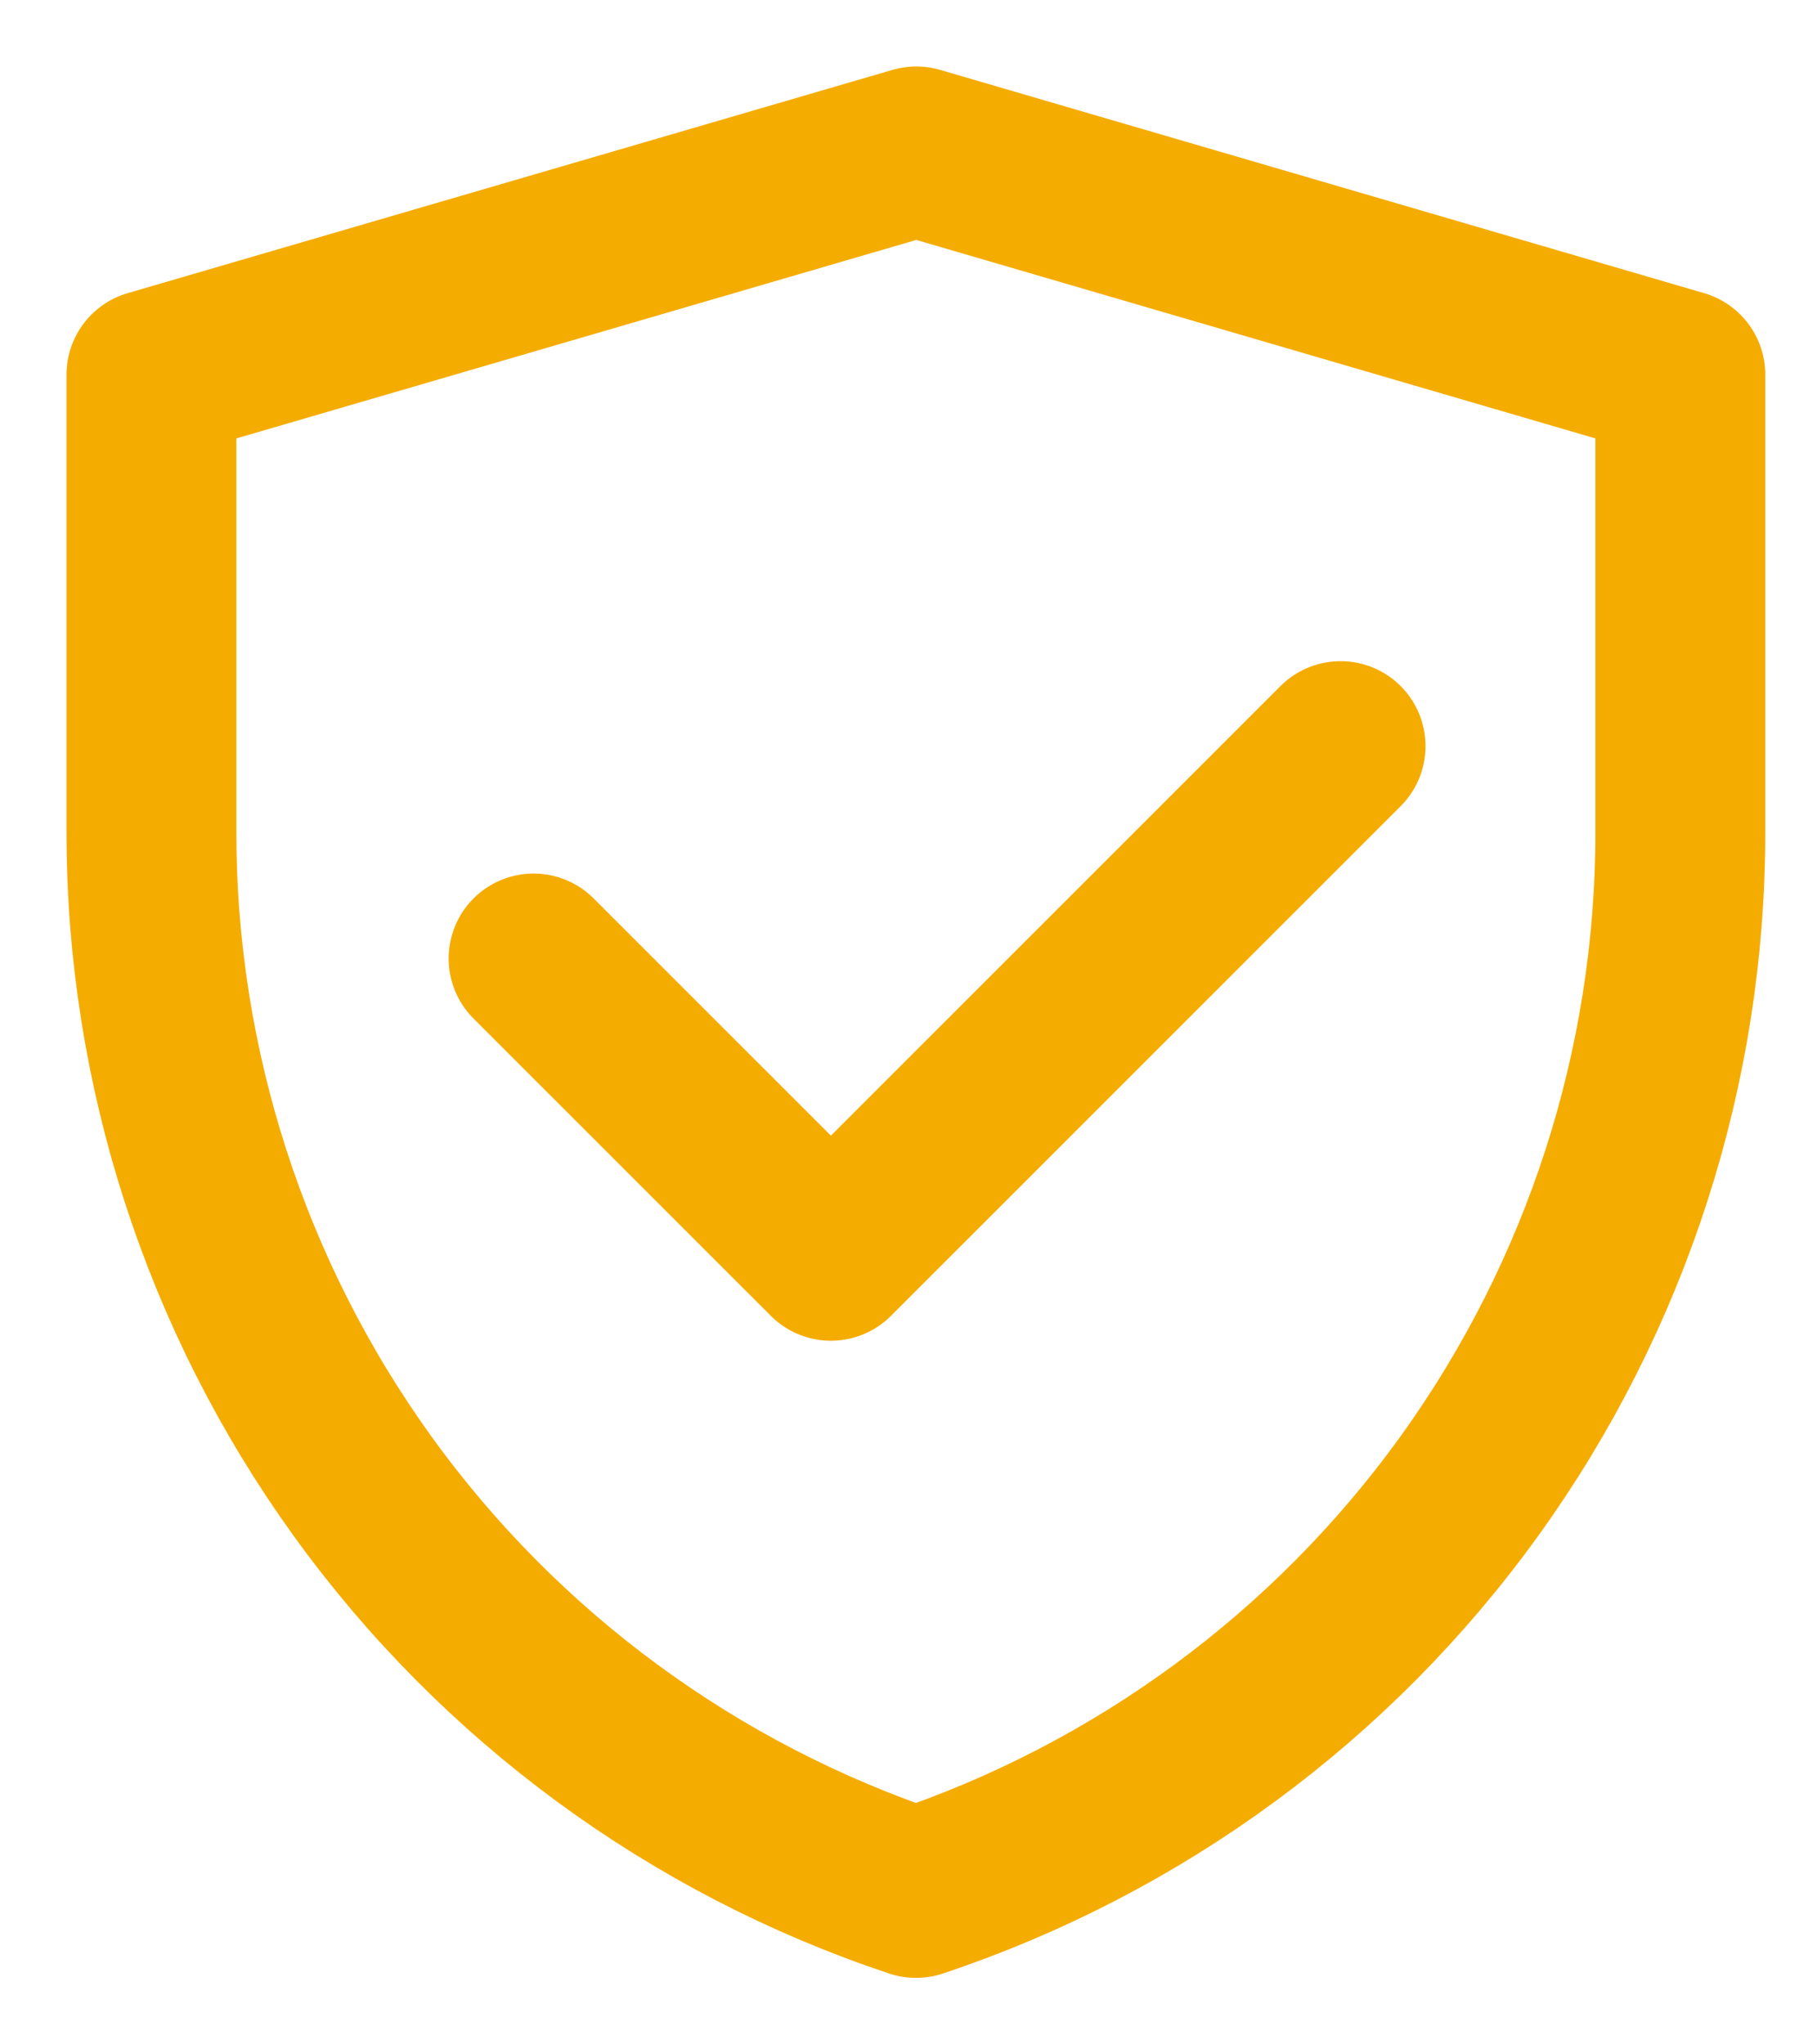 <svg width="24" height="27" viewBox="0 0 24 27" fill="none" xmlns="http://www.w3.org/2000/svg">
<path d="M2 4.949L12.103 2L22.195 4.949V10.995C22.195 14.093 21.22 17.113 19.408 19.627C17.596 22.141 15.039 24.02 12.099 25C9.159 24.021 6.601 22.141 4.788 19.627C2.975 17.112 2 14.091 2 10.992V4.949Z" stroke="#F5AC00" stroke-width="2.244" stroke-linejoin="round"/>
<path d="M7.048 12.659L10.975 16.585L17.707 9.854" stroke="#F5AC00" stroke-width="2.244" stroke-linecap="round" stroke-linejoin="round"/>
</svg>
